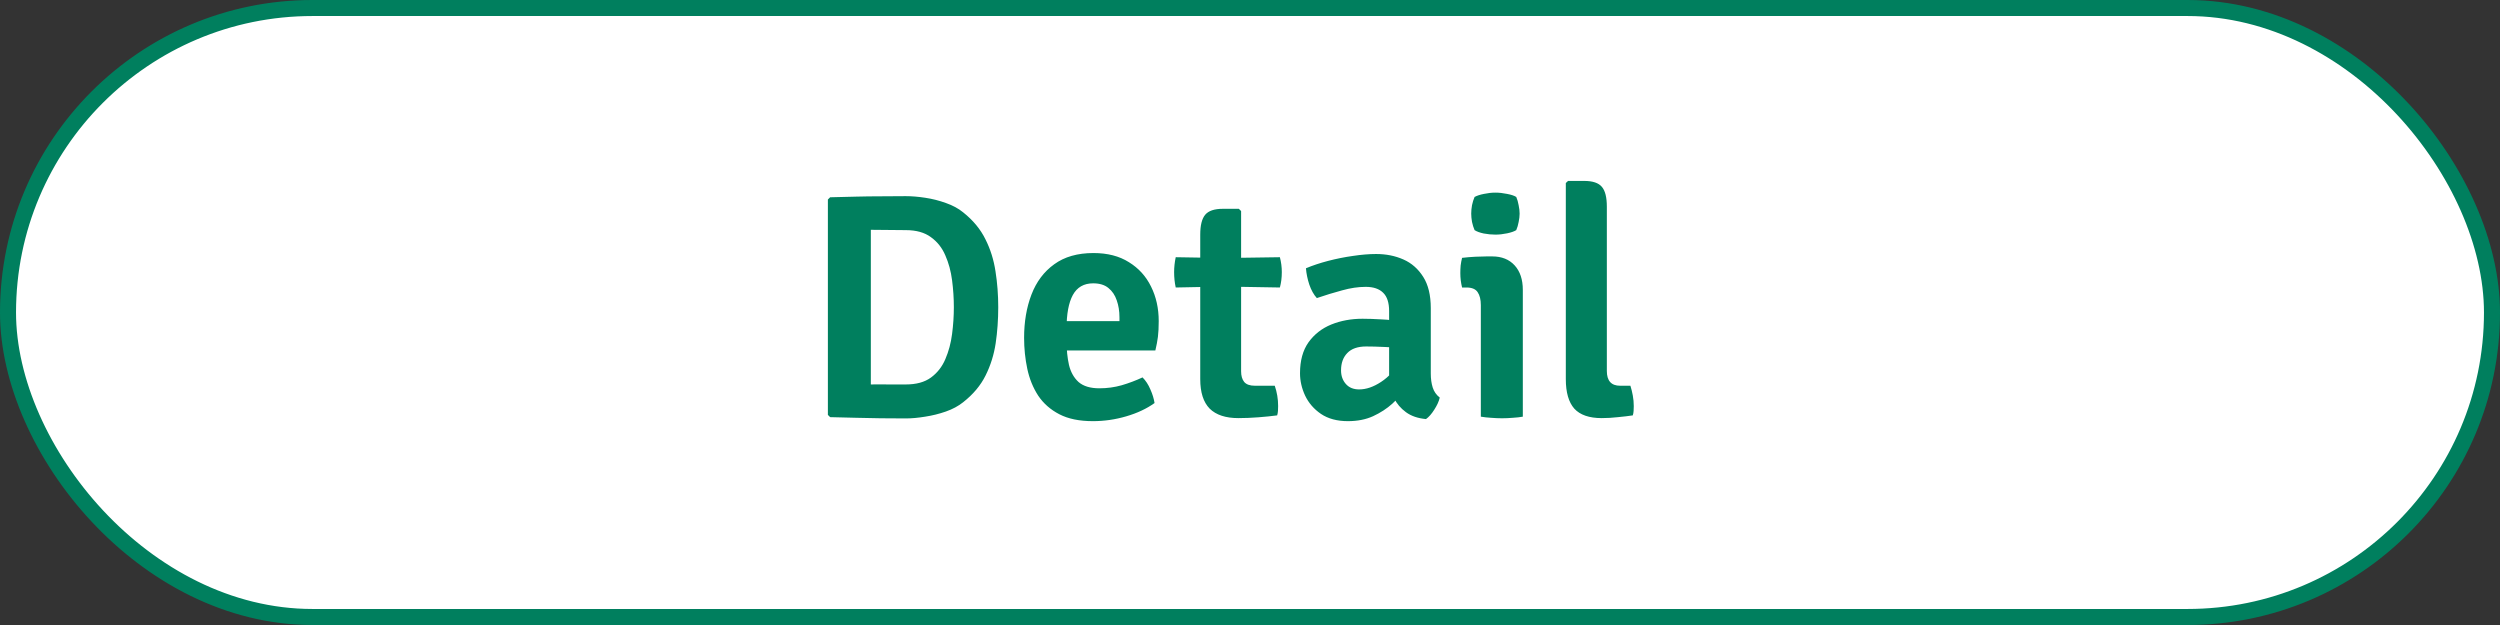 <svg width="156" height="39" viewBox="0 0 156 39" fill="none" xmlns="http://www.w3.org/2000/svg">
<rect x="0" y="0" width="156" height="39" fill="#333333" stroke="none"/>
<rect x="0.5" y="0.5" width="155" height="38" rx="19" fill="white" stroke="#007F5E"/>
<path d="M62.29 19.17C62.29 19.95 62.237 20.7 62.13 21.42C62.023 22.133 61.813 22.803 61.5 23.43C61.193 24.05 60.727 24.607 60.1 25.1C59.8 25.34 59.44 25.533 59.02 25.68C58.6 25.827 58.17 25.933 57.73 26C57.29 26.073 56.887 26.11 56.52 26.11C55.967 26.11 55.44 26.107 54.94 26.1C54.44 26.093 53.937 26.083 53.43 26.07C52.923 26.057 52.38 26.043 51.8 26.03L51.66 25.89V12.45L51.8 12.31C52.373 12.29 52.913 12.277 53.42 12.27C53.927 12.257 54.43 12.25 54.93 12.25C55.437 12.243 55.967 12.24 56.52 12.24C56.887 12.24 57.29 12.273 57.73 12.34C58.177 12.407 58.61 12.517 59.03 12.67C59.45 12.817 59.807 13.01 60.1 13.25C60.72 13.743 61.183 14.303 61.49 14.93C61.803 15.55 62.013 16.22 62.12 16.94C62.233 17.653 62.29 18.397 62.29 19.17ZM59.52 19.17C59.52 18.617 59.483 18.057 59.41 17.49C59.337 16.923 59.197 16.407 58.99 15.94C58.79 15.467 58.49 15.087 58.09 14.8C57.697 14.507 57.173 14.36 56.52 14.36C56.14 14.36 55.78 14.357 55.44 14.35C55.107 14.343 54.74 14.34 54.34 14.34V23.99C54.74 23.983 55.107 23.983 55.44 23.99C55.78 23.99 56.14 23.99 56.52 23.99C57.173 23.99 57.697 23.847 58.09 23.56C58.49 23.267 58.79 22.883 58.99 22.41C59.197 21.93 59.337 21.407 59.41 20.84C59.483 20.273 59.52 19.717 59.52 19.17ZM65.564 21.87V20.04H69.854V19.79C69.854 19.41 69.797 19.06 69.684 18.74C69.577 18.42 69.404 18.163 69.164 17.97C68.931 17.777 68.614 17.68 68.214 17.68C67.634 17.68 67.211 17.923 66.944 18.41C66.684 18.89 66.554 19.587 66.554 20.5V21.29C66.554 21.83 66.604 22.323 66.704 22.77C66.811 23.217 67.011 23.573 67.304 23.84C67.604 24.1 68.037 24.23 68.604 24.23C69.084 24.23 69.547 24.167 69.994 24.04C70.447 23.907 70.881 23.743 71.294 23.55C71.494 23.75 71.657 24 71.784 24.3C71.917 24.6 72.004 24.883 72.044 25.15C71.551 25.503 70.961 25.78 70.274 25.98C69.594 26.18 68.901 26.28 68.194 26.28C67.354 26.28 66.657 26.137 66.104 25.85C65.551 25.563 65.111 25.177 64.784 24.69C64.464 24.197 64.237 23.64 64.104 23.02C63.971 22.393 63.904 21.747 63.904 21.08C63.904 20.08 64.057 19.18 64.364 18.38C64.671 17.58 65.144 16.95 65.784 16.49C66.424 16.023 67.241 15.79 68.234 15.79C69.107 15.79 69.844 15.98 70.444 16.36C71.051 16.733 71.511 17.24 71.824 17.88C72.144 18.52 72.304 19.24 72.304 20.04C72.304 20.427 72.287 20.753 72.254 21.02C72.221 21.28 72.167 21.563 72.094 21.87H65.564ZM74.895 14.64C74.895 14.06 74.998 13.647 75.205 13.4C75.412 13.153 75.778 13.03 76.305 13.03H77.305L77.445 13.17V23.17C77.445 23.45 77.508 23.67 77.635 23.83C77.768 23.99 77.992 24.07 78.305 24.07H79.545C79.685 24.477 79.755 24.9 79.755 25.34C79.755 25.433 79.752 25.533 79.745 25.64C79.738 25.74 79.722 25.833 79.695 25.92C79.342 25.967 78.948 26.007 78.515 26.04C78.088 26.073 77.675 26.09 77.275 26.09C76.482 26.09 75.885 25.893 75.485 25.5C75.092 25.1 74.895 24.487 74.895 23.66V14.64ZM79.865 16.05C79.945 16.357 79.985 16.667 79.985 16.98C79.985 17.327 79.945 17.647 79.865 17.94L76.355 17.88L73.365 17.94C73.298 17.633 73.265 17.313 73.265 16.98C73.265 16.68 73.298 16.37 73.365 16.05L76.415 16.1L79.865 16.05ZM81.121 23.29C81.121 22.503 81.297 21.86 81.651 21.36C82.011 20.86 82.484 20.49 83.071 20.25C83.664 20.01 84.314 19.89 85.021 19.89C85.354 19.89 85.751 19.903 86.211 19.93C86.677 19.95 87.104 20.003 87.491 20.09V21.78C87.171 21.707 86.797 21.663 86.371 21.65C85.951 21.63 85.577 21.62 85.251 21.62C84.724 21.62 84.331 21.757 84.071 22.03C83.811 22.297 83.681 22.657 83.681 23.11C83.681 23.45 83.781 23.733 83.981 23.96C84.181 24.187 84.457 24.3 84.811 24.3C85.251 24.3 85.707 24.143 86.181 23.83C86.661 23.517 87.064 23.073 87.391 22.5L87.771 24.28C87.517 24.573 87.221 24.877 86.881 25.19C86.541 25.497 86.141 25.757 85.681 25.97C85.227 26.177 84.704 26.28 84.111 26.28C83.437 26.28 82.877 26.13 82.431 25.83C81.991 25.53 81.661 25.15 81.441 24.69C81.227 24.23 81.121 23.763 81.121 23.29ZM89.841 24.81C89.787 25.043 89.674 25.293 89.501 25.56C89.334 25.827 89.161 26.023 88.981 26.15C88.474 26.103 88.057 25.96 87.731 25.72C87.404 25.48 87.157 25.19 86.991 24.85C86.831 24.503 86.727 24.153 86.681 23.8V19.41C86.681 18.89 86.557 18.51 86.311 18.27C86.064 18.023 85.701 17.9 85.221 17.9C84.754 17.9 84.261 17.973 83.741 18.12C83.221 18.26 82.697 18.42 82.171 18.6C81.977 18.387 81.821 18.107 81.701 17.76C81.587 17.413 81.517 17.073 81.491 16.74C81.904 16.567 82.364 16.413 82.871 16.28C83.384 16.147 83.901 16.043 84.421 15.97C84.947 15.89 85.431 15.85 85.871 15.85C86.491 15.85 87.057 15.963 87.571 16.19C88.084 16.417 88.497 16.78 88.811 17.28C89.124 17.773 89.281 18.423 89.281 19.23V23.31C89.281 23.637 89.321 23.927 89.401 24.18C89.481 24.433 89.627 24.643 89.841 24.81ZM95.024 26C94.844 26.033 94.637 26.057 94.404 26.07C94.177 26.09 93.951 26.1 93.724 26.1C93.497 26.1 93.267 26.09 93.034 26.07C92.807 26.057 92.597 26.033 92.404 26V19.04C92.404 18.693 92.337 18.423 92.204 18.23C92.077 18.037 91.844 17.94 91.504 17.94H91.234C91.161 17.647 91.124 17.347 91.124 17.04C91.124 16.887 91.131 16.73 91.144 16.57C91.164 16.41 91.194 16.25 91.234 16.09C91.514 16.057 91.791 16.033 92.064 16.02C92.344 16.007 92.577 16 92.764 16H93.114C93.707 16 94.174 16.187 94.514 16.56C94.854 16.933 95.024 17.443 95.024 18.09V26ZM91.804 13.33C91.804 13.163 91.821 12.987 91.854 12.8C91.894 12.613 91.947 12.443 92.014 12.29C92.161 12.21 92.354 12.147 92.594 12.1C92.841 12.047 93.081 12.02 93.314 12.02C93.547 12.02 93.791 12.047 94.044 12.1C94.297 12.147 94.487 12.21 94.614 12.29C94.681 12.443 94.731 12.617 94.764 12.81C94.804 12.997 94.824 13.17 94.824 13.33C94.824 13.49 94.804 13.663 94.764 13.85C94.731 14.037 94.681 14.207 94.614 14.36C94.487 14.44 94.297 14.507 94.044 14.56C93.791 14.613 93.547 14.64 93.314 14.64C93.081 14.64 92.837 14.617 92.584 14.57C92.337 14.517 92.147 14.447 92.014 14.36C91.947 14.207 91.894 14.037 91.854 13.85C91.821 13.663 91.804 13.49 91.804 13.33ZM101.737 24.07C101.797 24.257 101.847 24.46 101.887 24.68C101.927 24.9 101.947 25.12 101.947 25.34C101.947 25.433 101.944 25.533 101.937 25.64C101.931 25.74 101.914 25.833 101.887 25.92C101.621 25.96 101.314 25.997 100.967 26.03C100.621 26.07 100.281 26.09 99.947 26.09C99.167 26.09 98.597 25.893 98.237 25.5C97.884 25.1 97.707 24.487 97.707 23.66V11.42L97.847 11.29H98.857C99.384 11.29 99.751 11.413 99.957 11.66C100.164 11.9 100.267 12.313 100.267 12.9V23.15C100.267 23.763 100.544 24.07 101.097 24.07H101.737Z" fill="#007F5E"/>
</svg>
